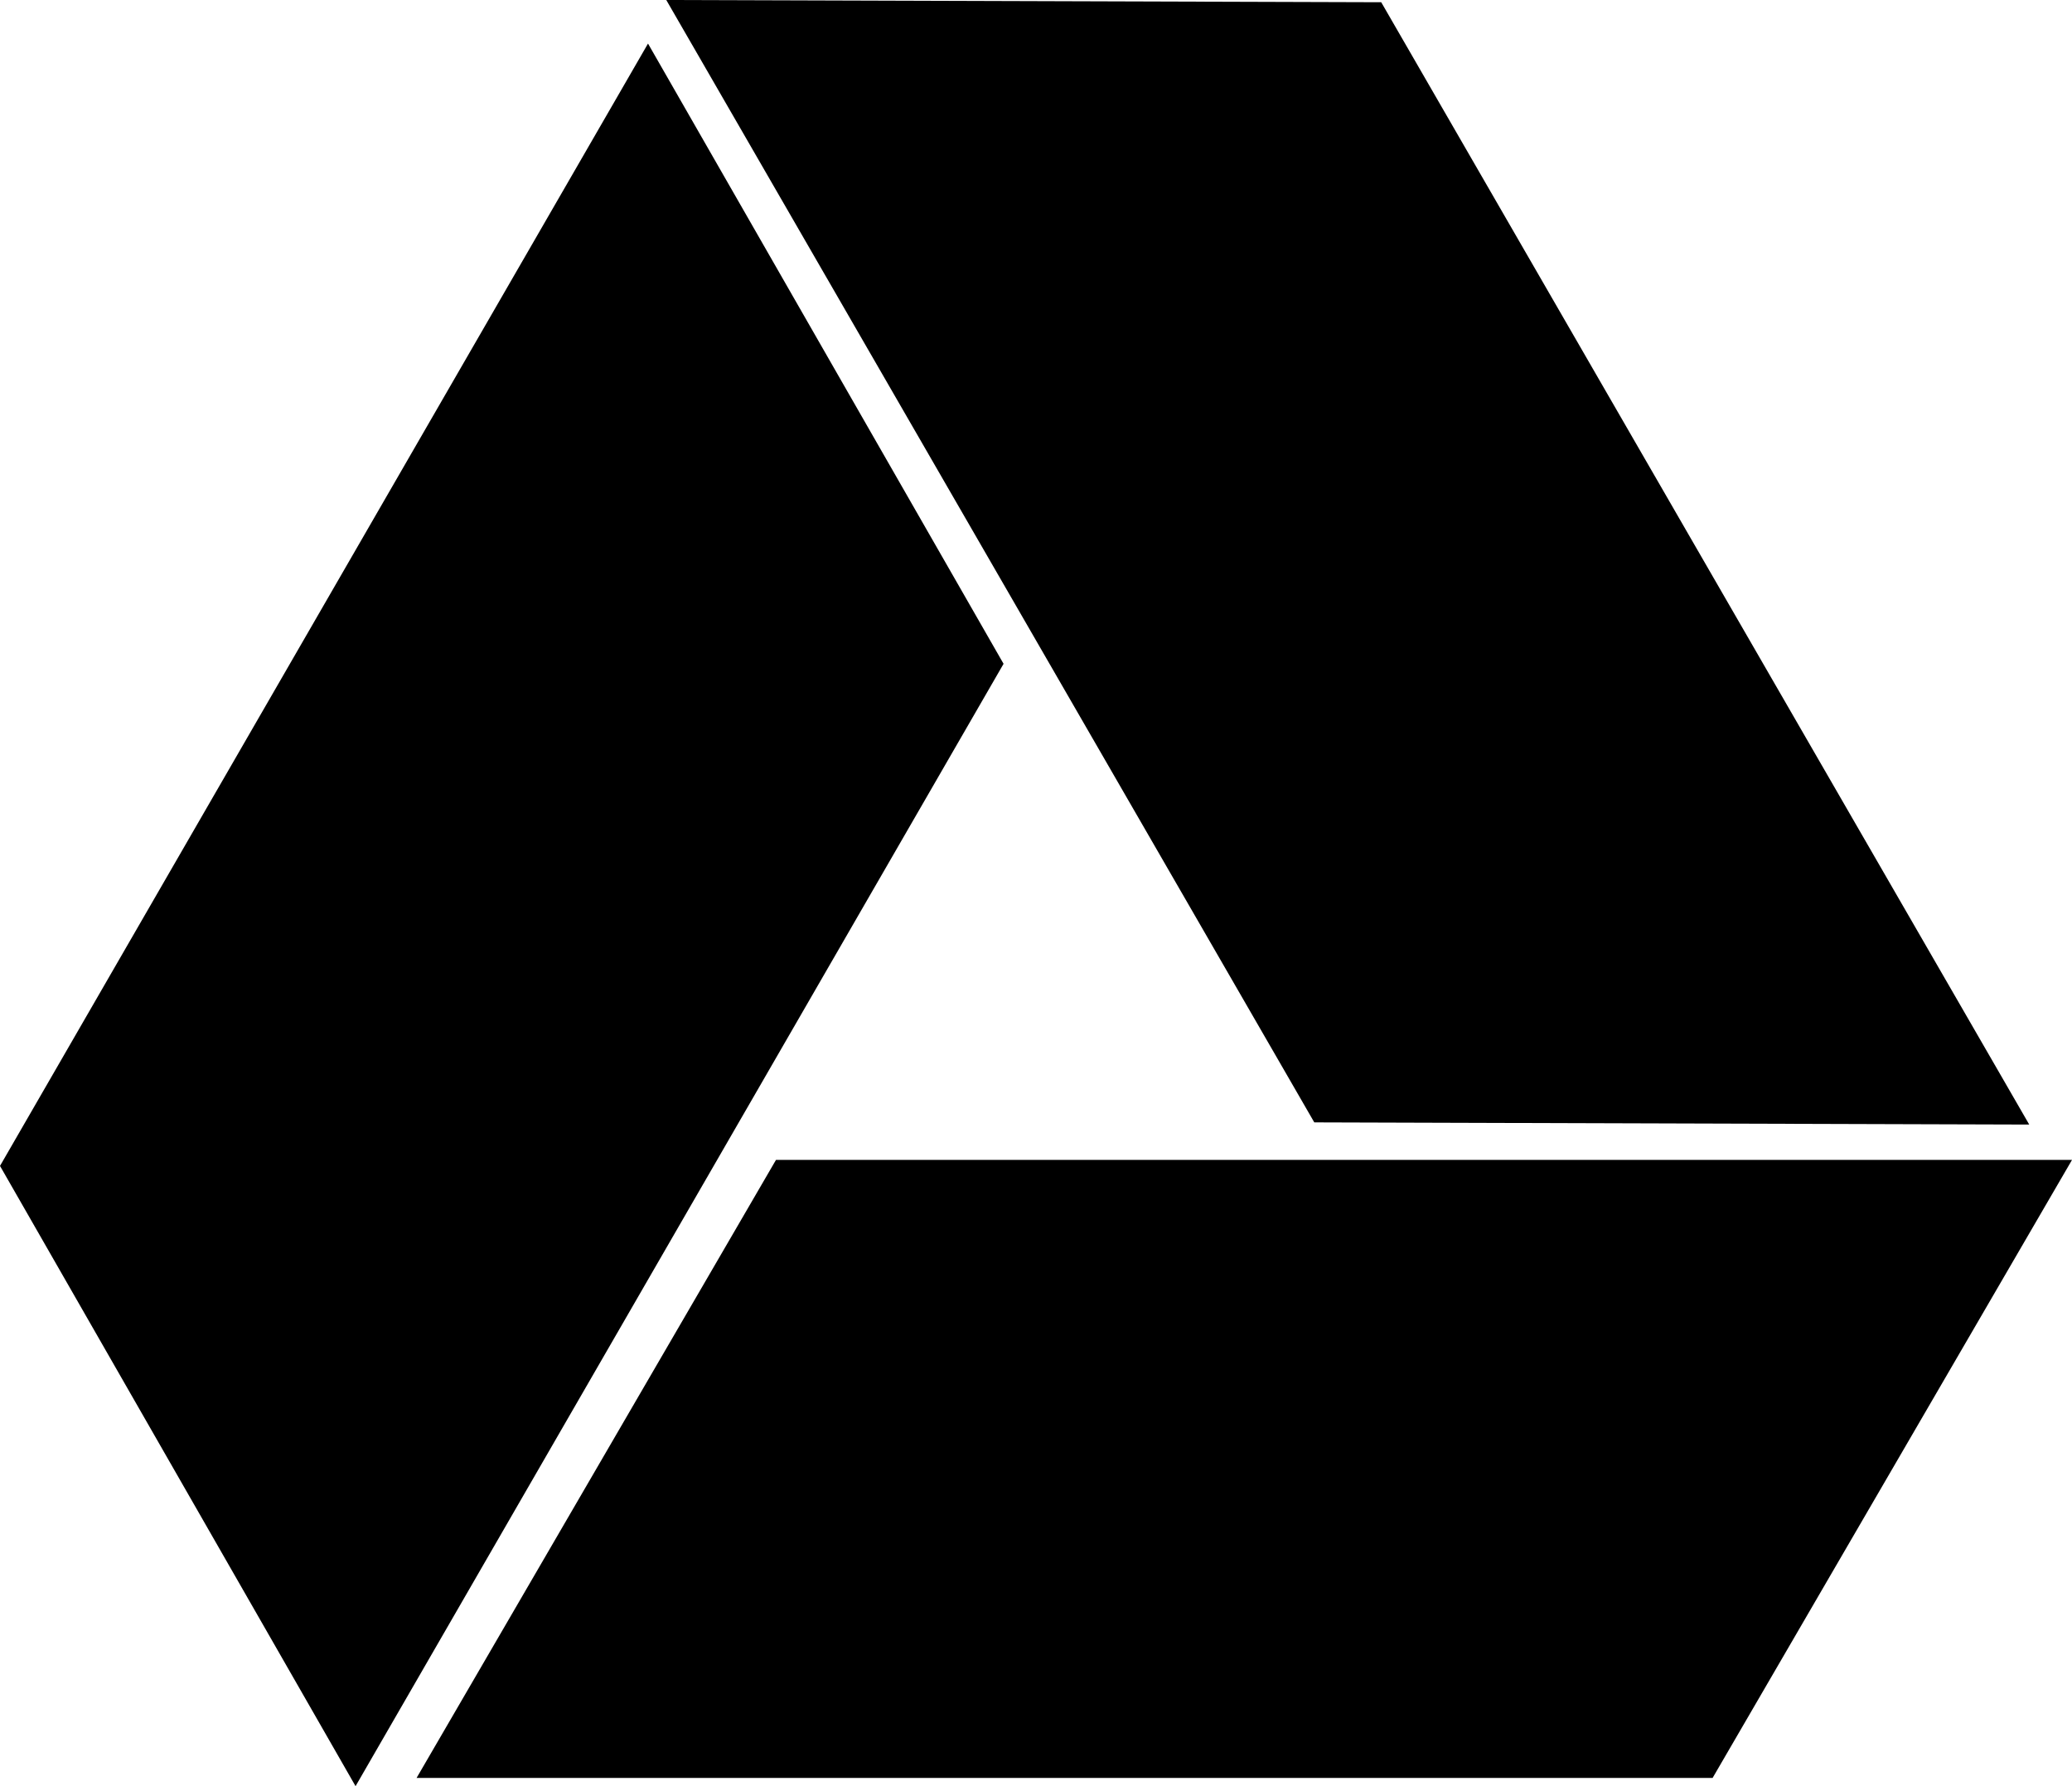 <svg xmlns="http://www.w3.org/2000/svg" viewBox="0 0 75 64.656"><path d="M28.088 41.987L15.079 64.358h46.912L75 41.987zm45.364-1.28L49.996.081 24.117 0l23.456 40.628zM23.456 1.577L0 42.204l12.87 22.452 23.456-40.627z"/></svg>